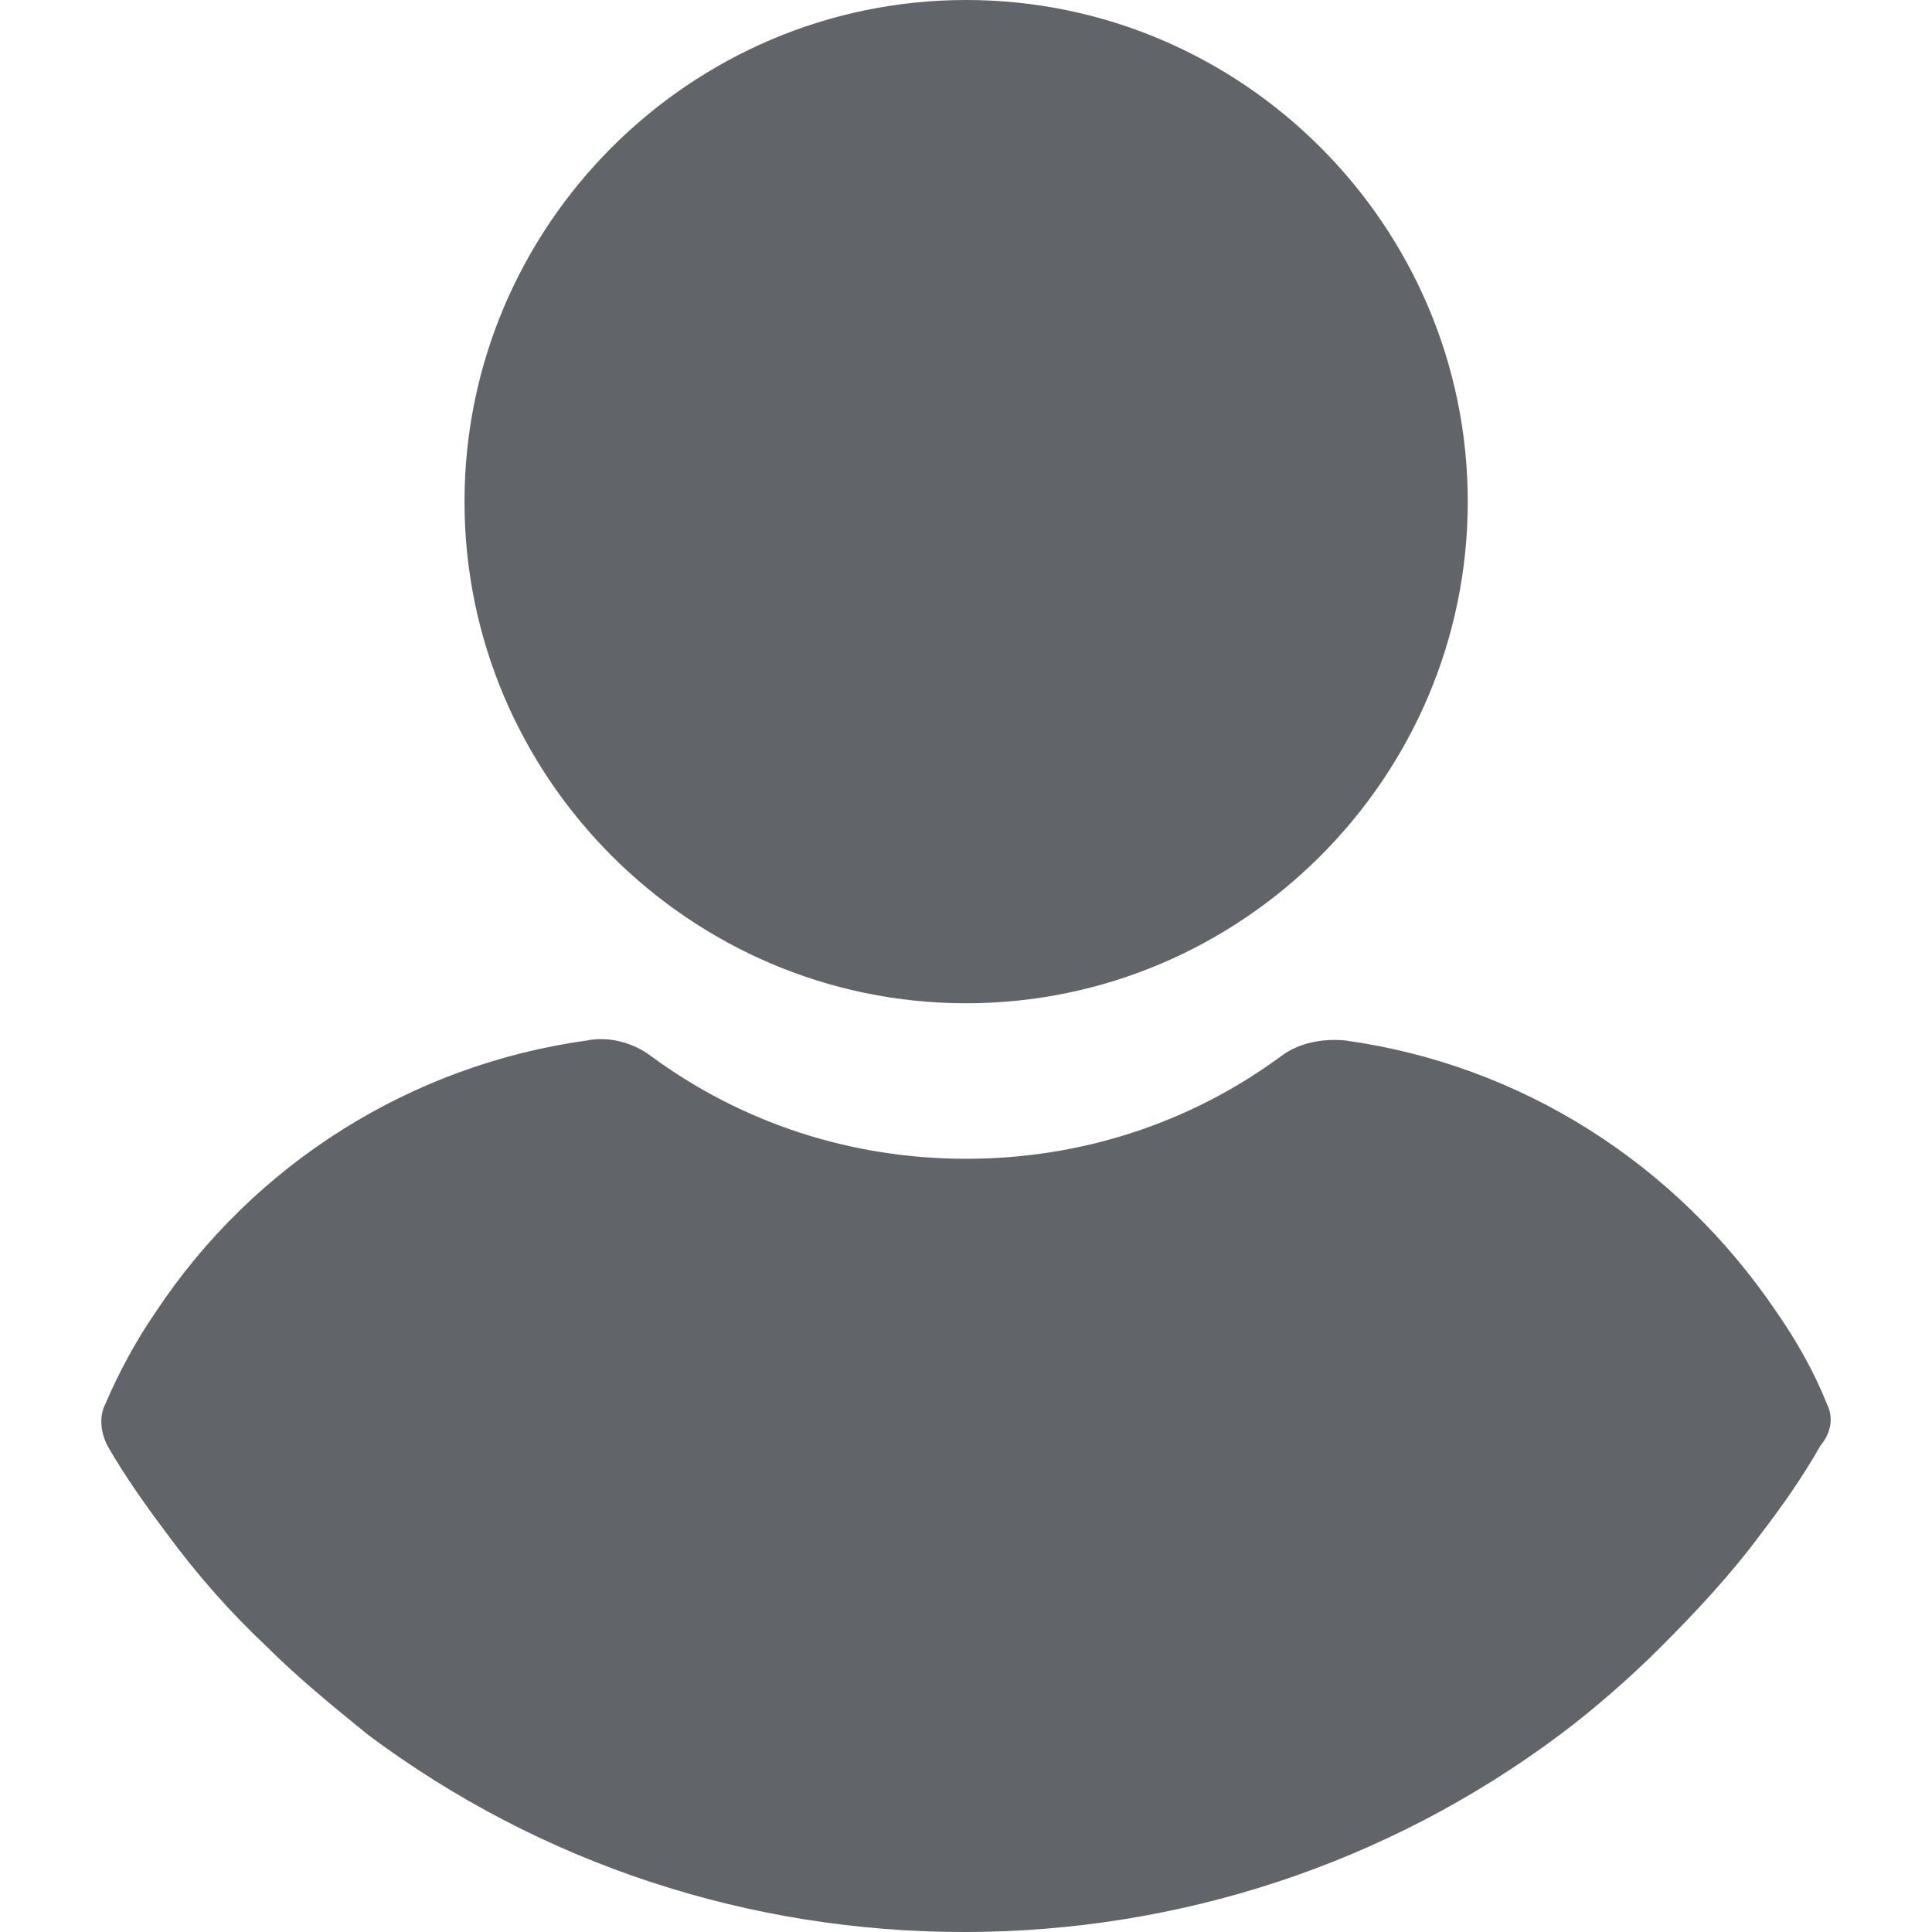 <svg width="28" height="28" viewBox="0 0 28 28" fill="none" xmlns="http://www.w3.org/2000/svg">
<g clip-path="url(#clip0_95_5233)">
<path d="M14.002 14.54C18.002 14.54 21.272 11.27 21.272 7.27C21.272 3.27 18.002 0 14.002 0C10.002 0 6.732 3.27 6.732 7.27C6.732 11.27 10.002 14.54 14.002 14.54Z" fill="#616469"/>
<path d="M26.478 20.349C26.288 19.873 26.034 19.429 25.748 19.016C24.288 16.857 22.034 15.429 19.494 15.079C19.177 15.048 18.827 15.111 18.573 15.302C17.24 16.286 15.653 16.794 14.002 16.794C12.351 16.794 10.764 16.286 9.43 15.302C9.176 15.111 8.827 15.016 8.51 15.079C5.97 15.429 3.684 16.857 2.256 19.016C1.97 19.429 1.716 19.905 1.526 20.349C1.431 20.54 1.462 20.762 1.557 20.952C1.811 21.397 2.129 21.841 2.415 22.222C2.859 22.826 3.335 23.365 3.875 23.873C4.319 24.317 4.827 24.73 5.335 25.143C7.843 27.016 10.859 28 13.97 28C17.081 28 20.097 27.016 22.605 25.143C23.113 24.762 23.621 24.317 24.066 23.873C24.573 23.365 25.081 22.825 25.526 22.222C25.843 21.81 26.129 21.397 26.383 20.952C26.542 20.762 26.573 20.54 26.478 20.349Z" fill="#616469"/>
</g>
<defs>
<clipPath id="clip0_95_5233">
<rect width="28" height="28" fill="white"/>
</clipPath>
</defs>
</svg>
